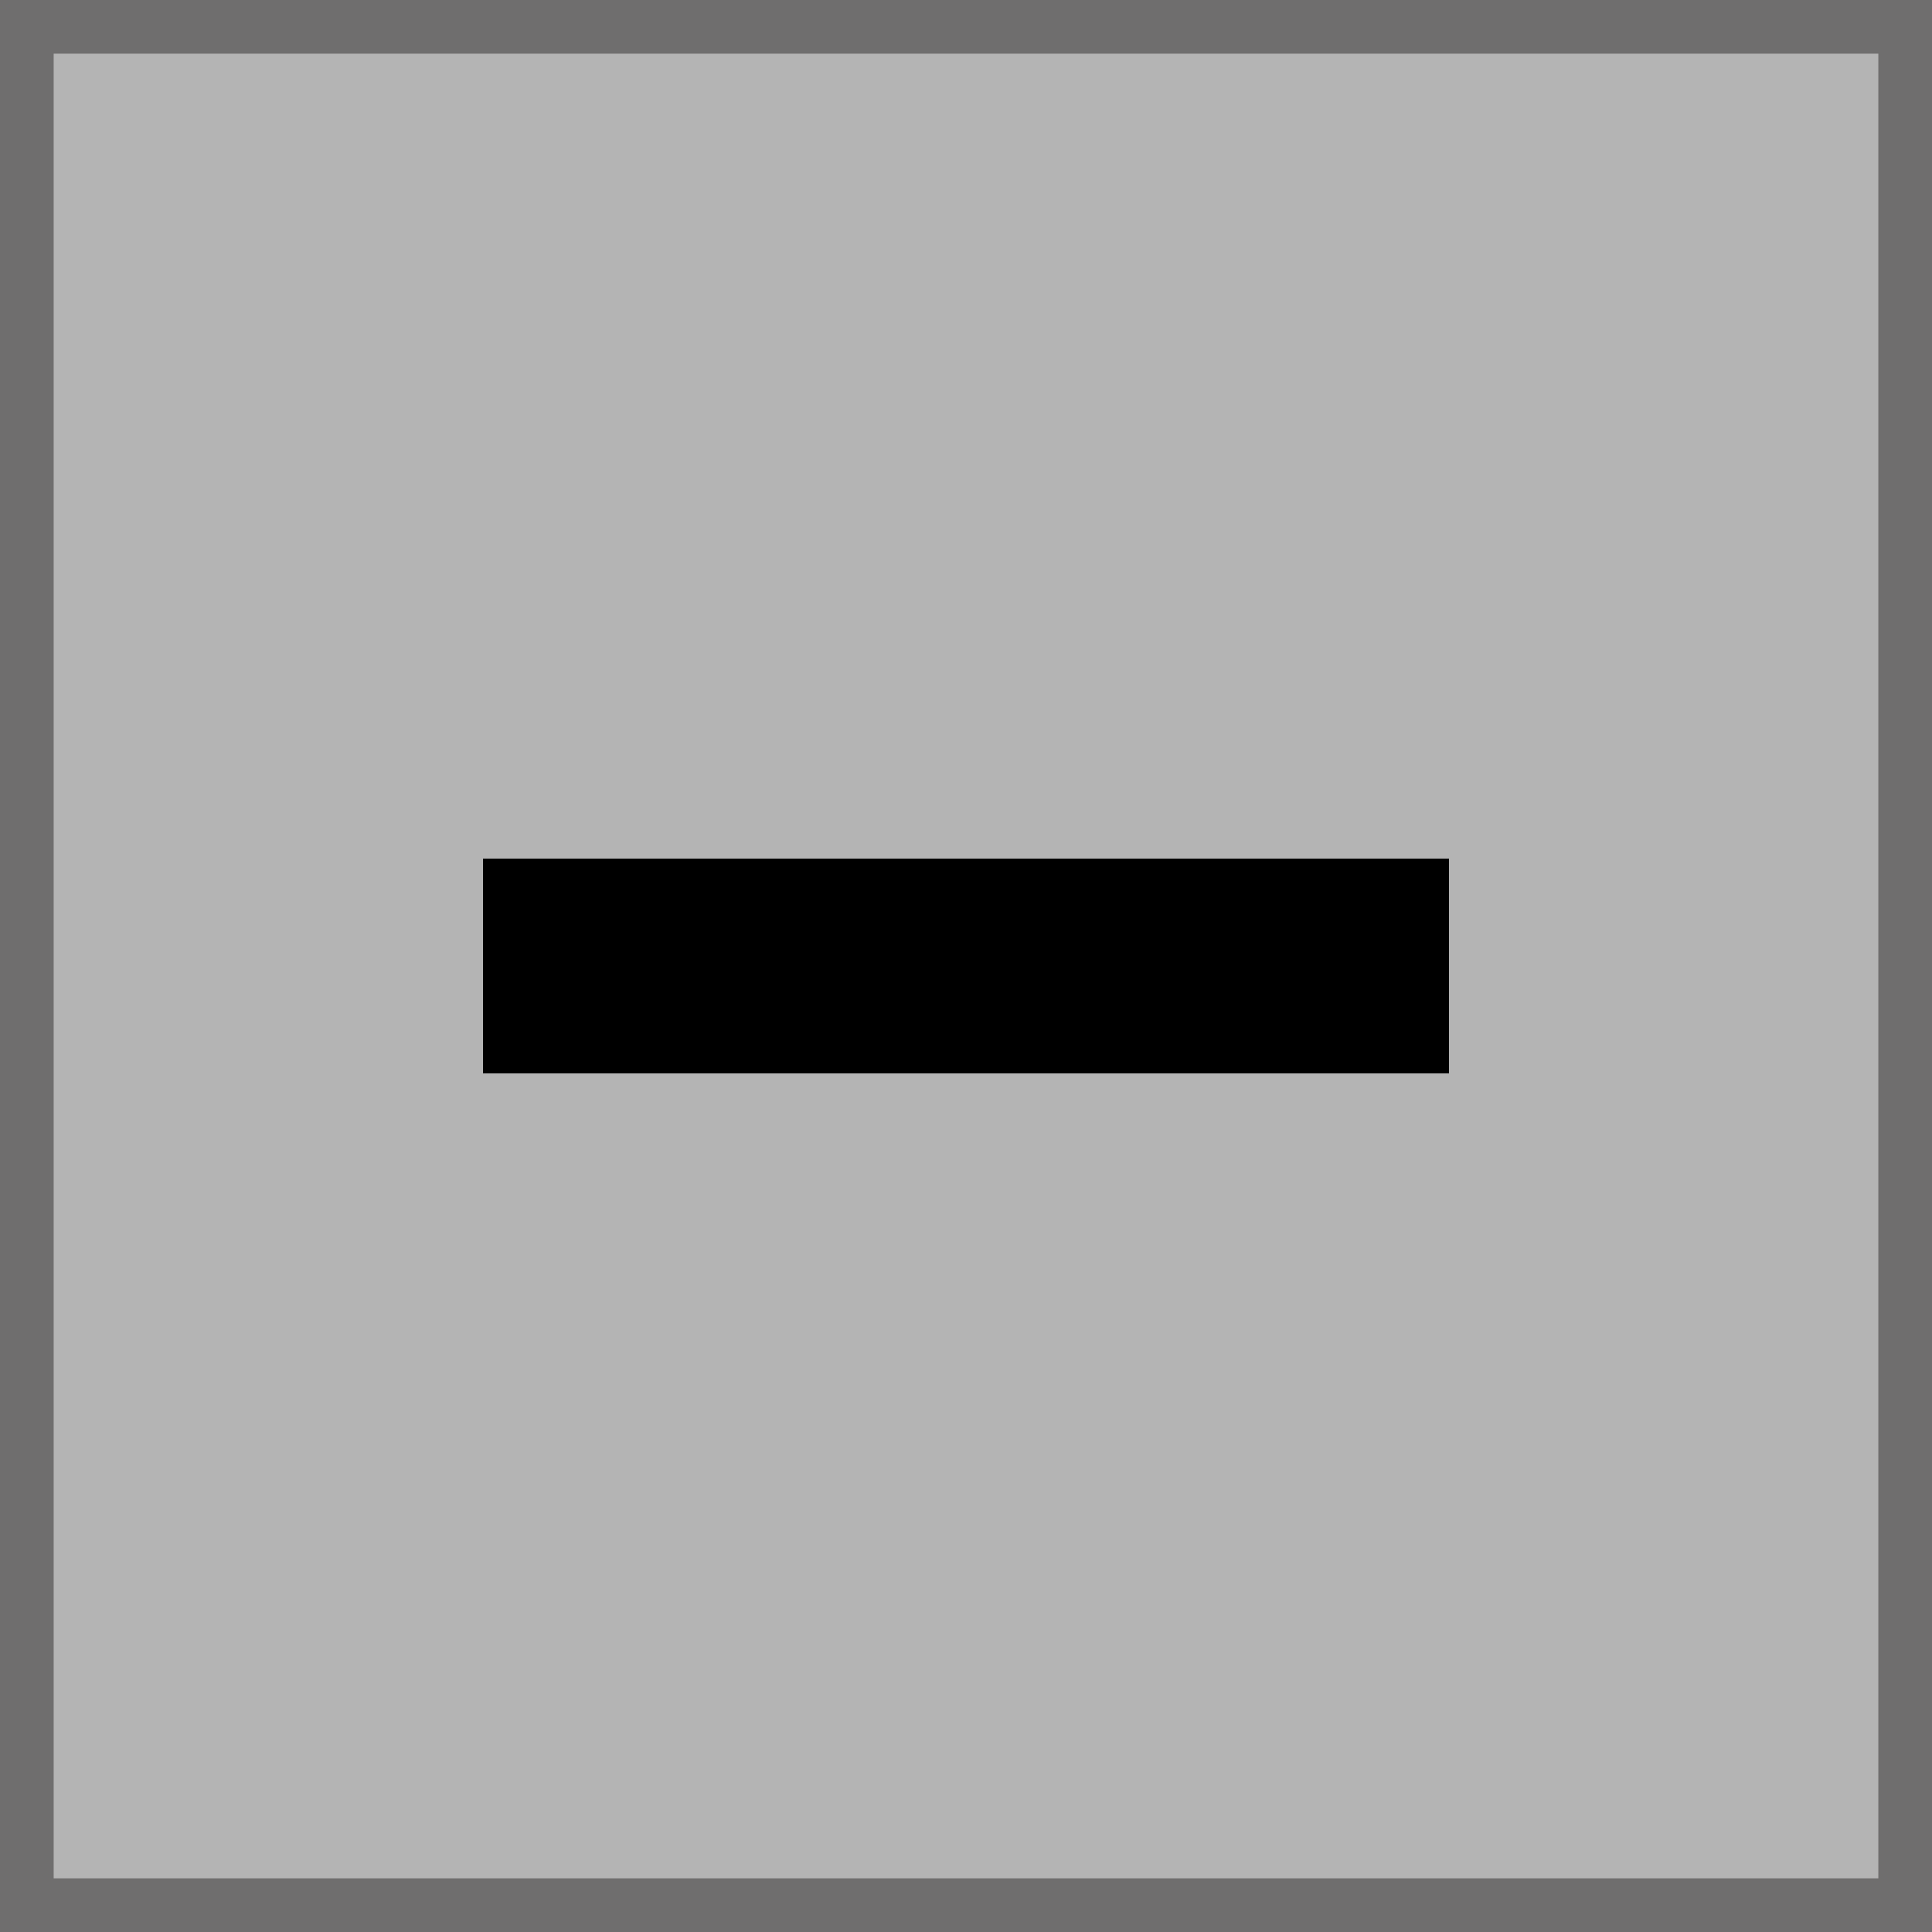 <!--Scalable Vector Graphic-->
<svg id="Remove" xmlns="http://www.w3.org/2000/svg" width="36" height="36" viewBox="0 0 36 36">
  <g id="RemoveRectangle" data-name="RemoveRectangle" fill="#B4B4B4" stroke="#6F6E6E" stroke-width="1">
    <rect width="36" height="36" stroke="none"/>
    <rect x="0.5" y="0.5" width="35" height="35" fill="none"/>
  </g>
  <rect id="RemoveRectangle_1" data-name="RemoveRectangle 1" width="18" height="4" transform="translate(9 16)"/>
</svg>
